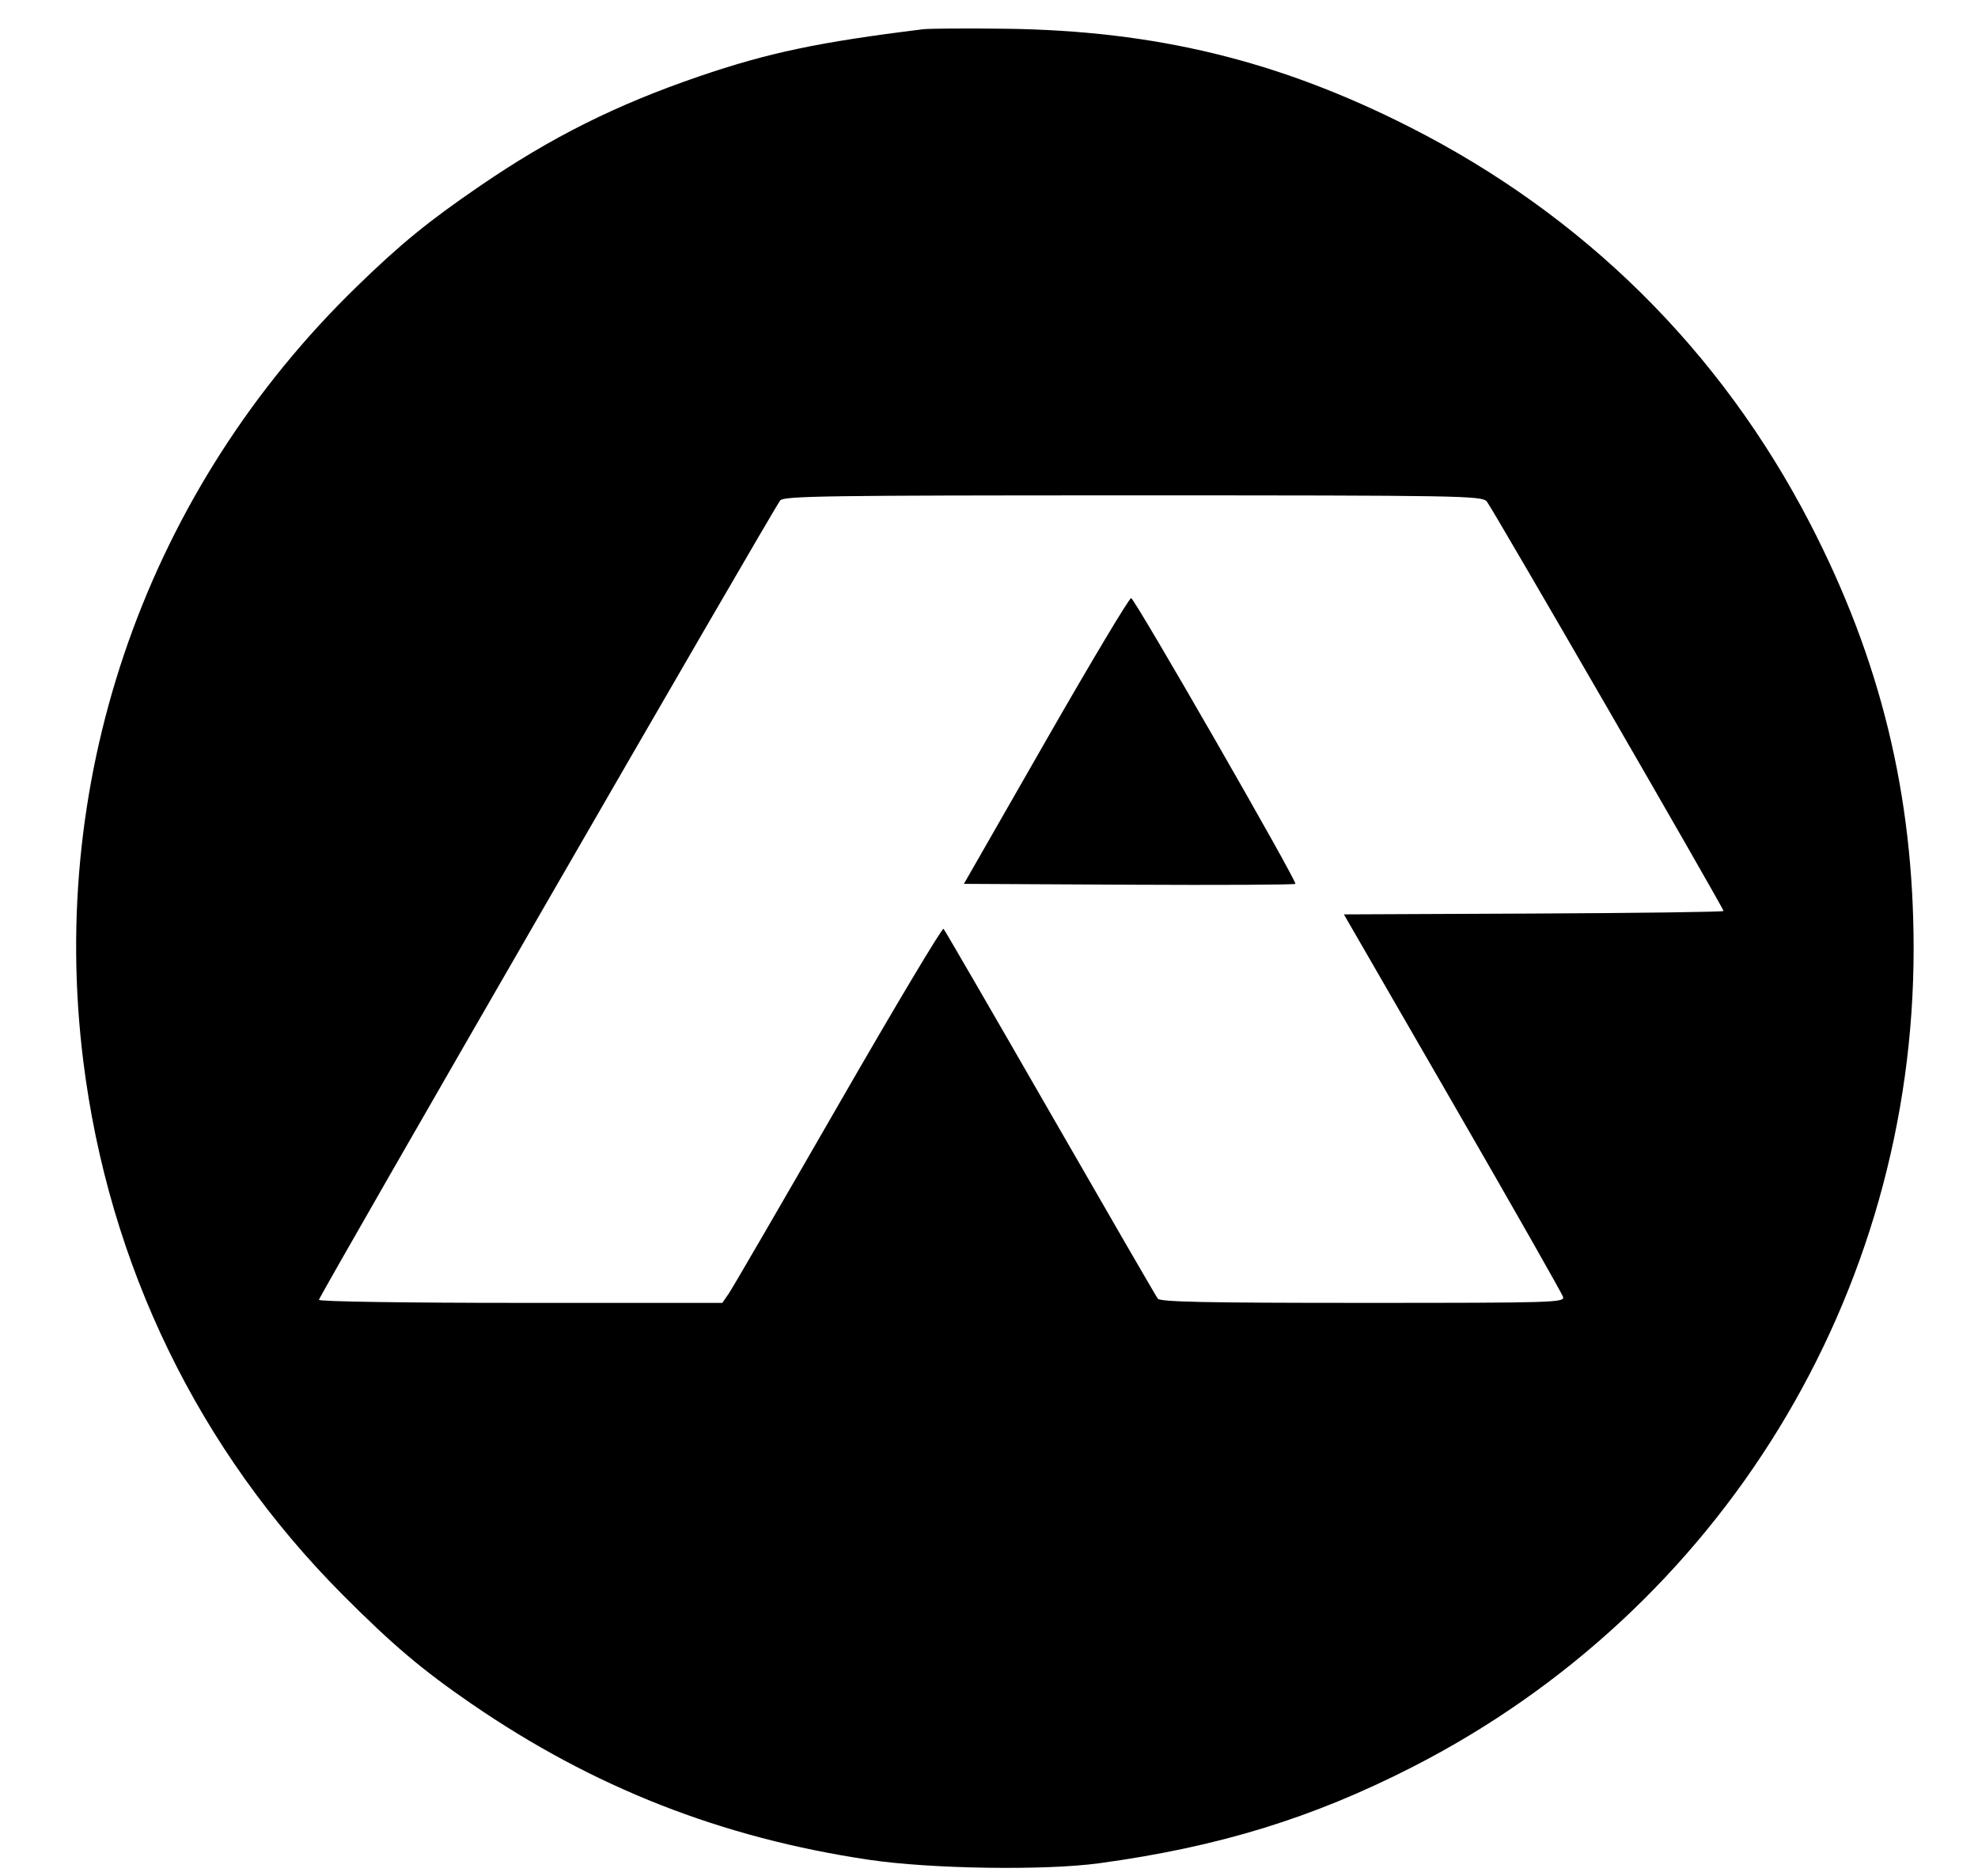 <?xml version="1.0" encoding="UTF-8"?>
<svg xmlns="http://www.w3.org/2000/svg" xmlns:xlink="http://www.w3.org/1999/xlink" width="583pt" height="553pt" viewBox="0 0 583 553" version="1.1">
<g id="surface1">
<path style=" stroke:none;fill-rule:nonzero;fill:rgb(0%,0%,0%);fill-opacity:1;" d="M 272 8.629 C 241.398 12.395 226.422 15.547 206.102 22.496 C 181.602 30.879 162.48 40.434 141.5 54.789 C 126.199 65.258 118.234 71.758 105.199 84.414 C 43.633 144.203 14.008 228 24.531 312.602 C 32.031 372.898 58.512 427.395 101.066 470.102 C 115.715 484.801 124.453 492.191 139 502.184 C 174.883 526.84 212.699 541.68 256.102 548.133 C 274.301 550.84 307.969 551.348 324 549.156 C 359.199 544.348 386.781 535.875 416.301 520.797 C 507.316 474.305 564.074 381.602 564.027 279.5 C 564.008 234.301 554.281 194.422 533.461 154.199 C 507.129 103.328 466.898 63.512 415.5 37.445 C 376.867 17.855 340.699 9.051 296.5 8.473 C 284.898 8.32 273.934 8.395 272 8.629 Z M 438.227 147.801 C 439.754 149.602 508 267.66 508 268.5 C 508 268.773 482.852 269.113 452.051 269.25 L 396.102 269.5 L 428.148 325 C 445.762 355.5 460.426 381.289 460.699 382.25 C 461.172 383.902 457.898 384 401.699 384 C 355.301 384 341.992 383.727 341.25 382.75 C 340.727 382.062 326.449 357.398 309.551 328 C 292.652 298.602 278.484 274.16 278.102 273.75 C 277.715 273.336 263.734 296.75 247.051 325.75 C 230.363 354.75 215.844 379.738 214.801 381.25 L 212.898 384 L 153.449 384 C 119.648 384 94 383.613 94 383.102 C 94 382.094 228.047 149.801 229.957 147.5 C 231.051 146.18 243.551 146 333.949 146 C 430.551 146 436.789 146.109 438.227 147.801 "/>
<path style=" stroke:none;fill-rule:nonzero;fill:rgb(0%,0%,0%);fill-opacity:1;" d="M 308.301 218.25 L 284.102 260.5 L 332.699 260.75 C 359.398 260.887 381.523 260.773 381.801 260.5 C 382.426 259.879 334.602 176.66 333.398 176.285 C 332.906 176.129 321.59 195.051 308.301 218.25 "/>
</g>
</svg>
